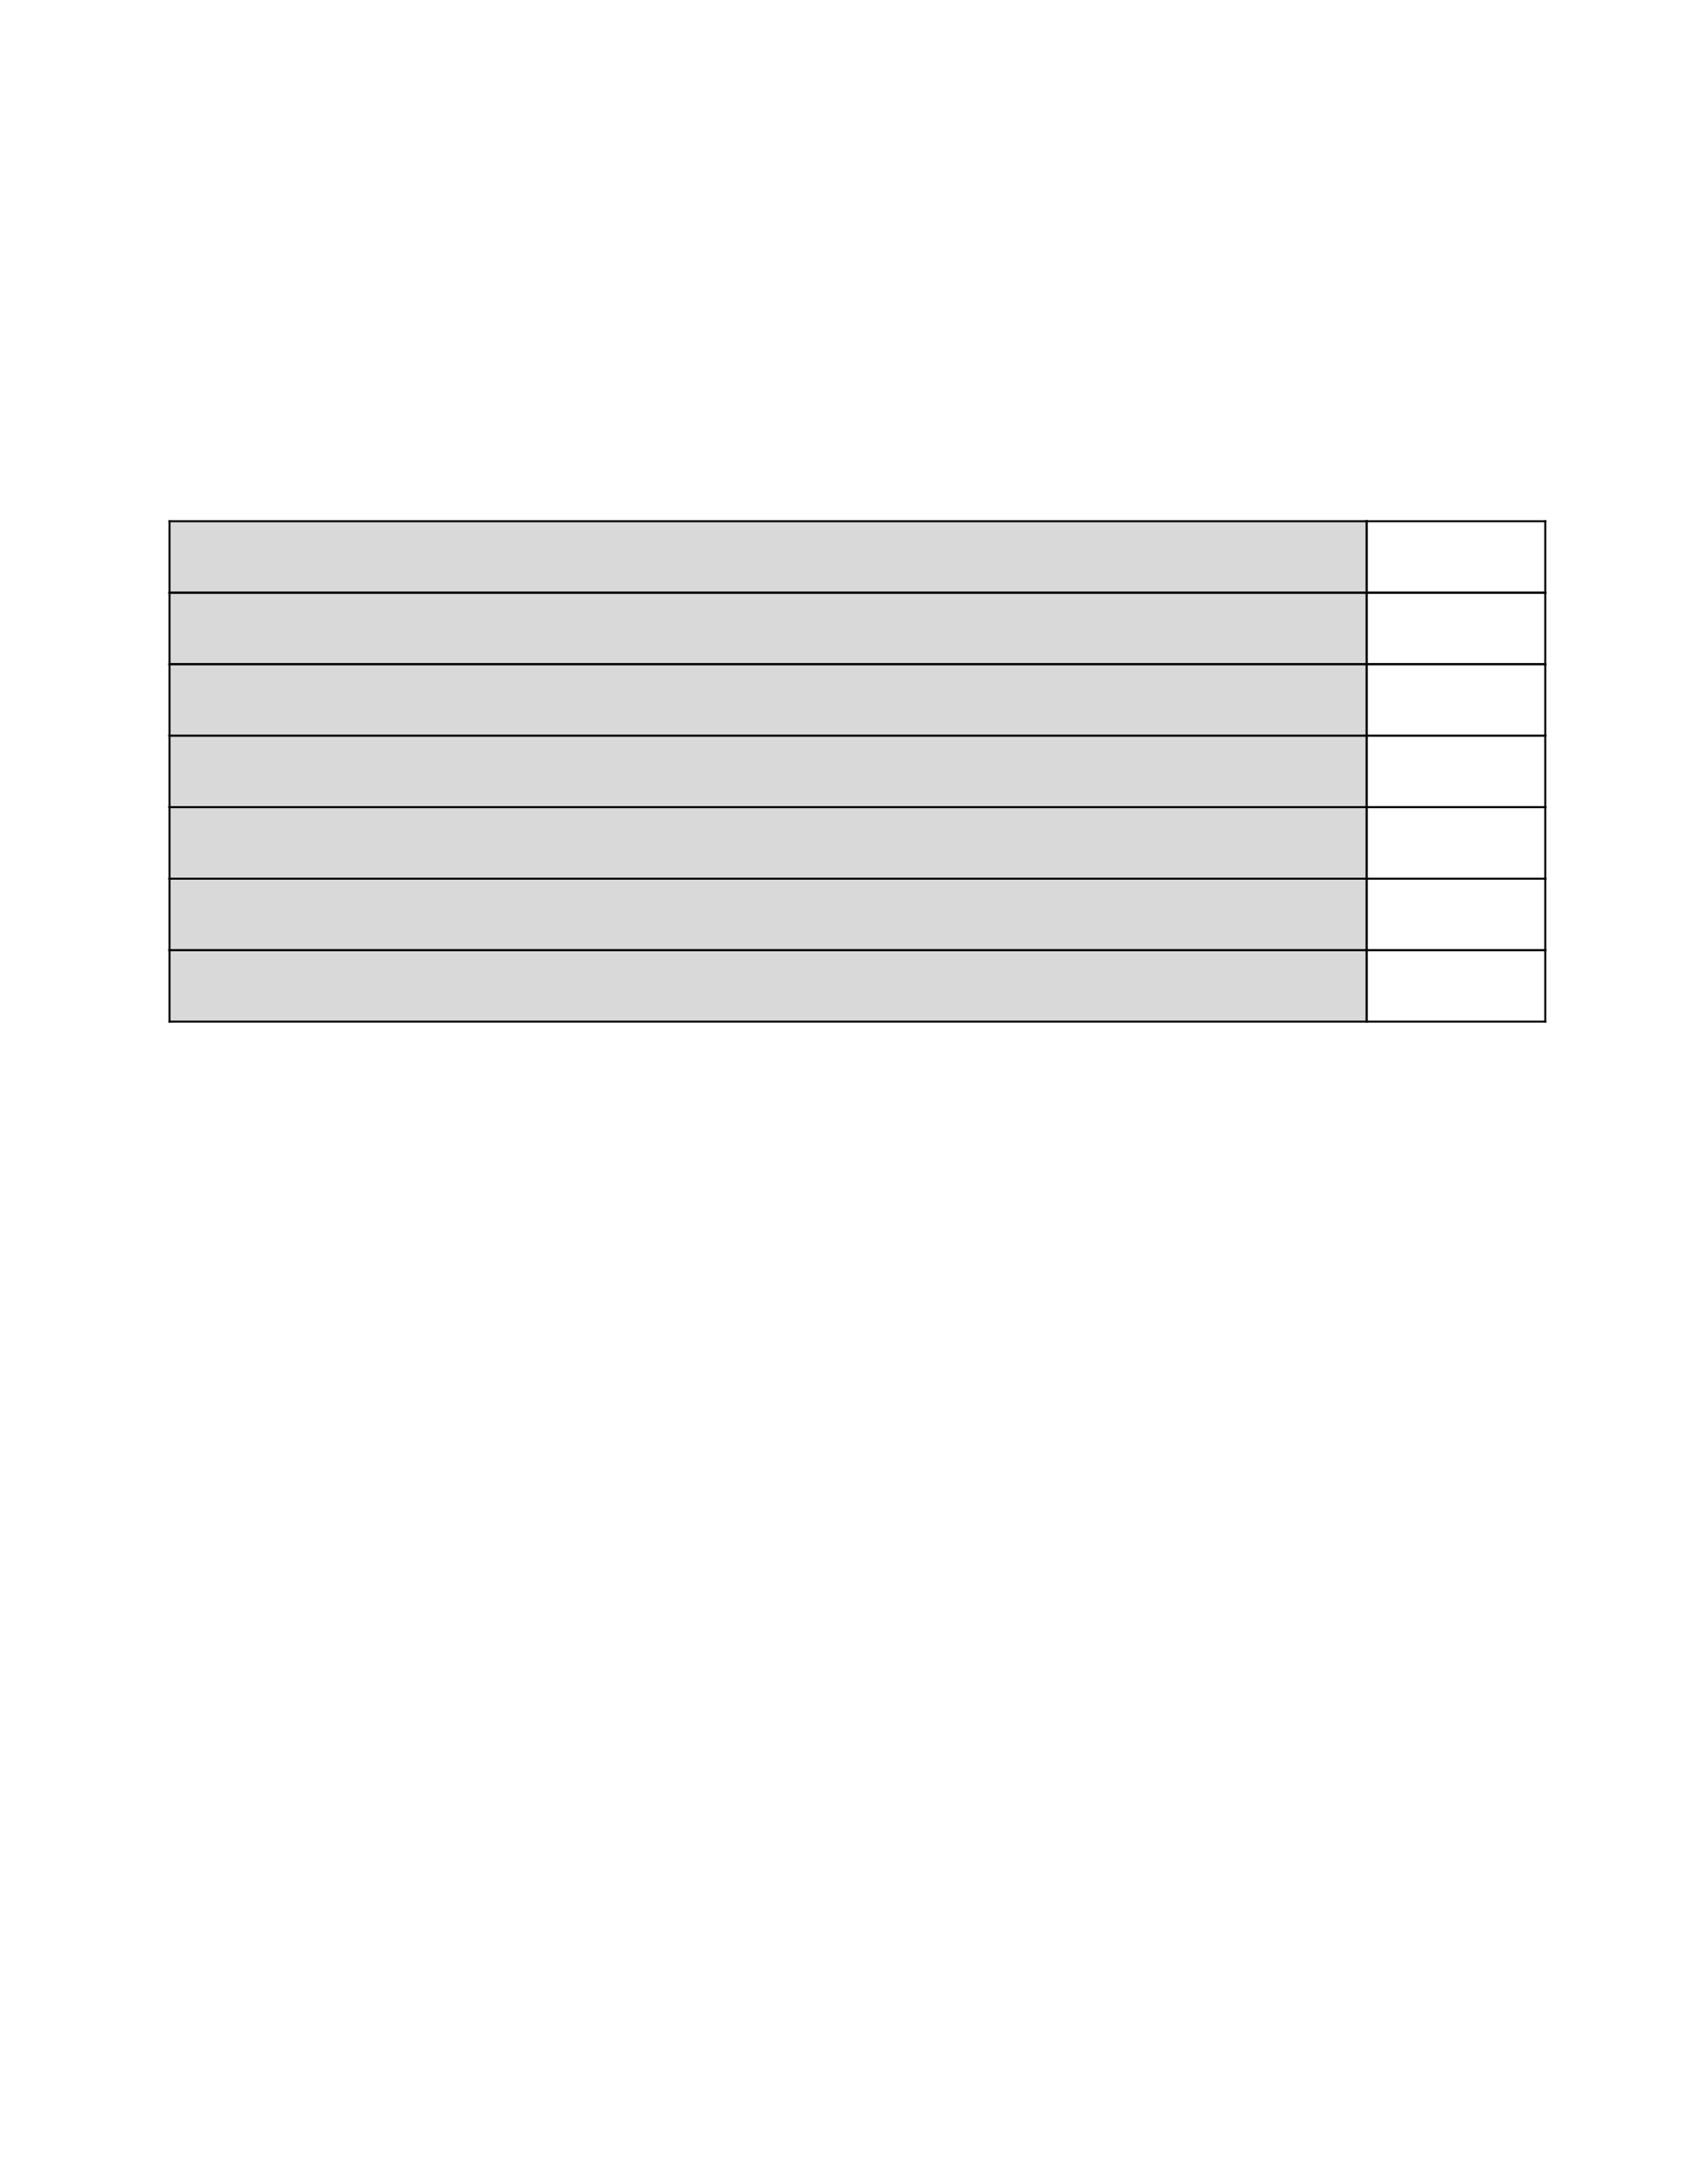 <?xml version="1.0" encoding="UTF-8" standalone="no"?>
<!DOCTYPE svg PUBLIC "-//W3C//DTD SVG 1.1//EN"
"http://www.w3.org/Graphics/SVG/1.1/DTD/svg11.dtd">
<svg viewBox="0 0 935 1210" version="1.1" xmlns="http://www.w3.org/2000/svg" xmlns:xlink="http://www.w3.org/1999/xlink">
<defs>
<style type="text/css"><![CDATA[
.g0_168{
fill: #D9D9D9;
}
.g1_168{
}
]]></style>
</defs>
<path d="M93.4,288.2H756.9v39.6H93.4V288.2Z" class="g0_168"/>
<path d="M93.4,327.8H756.9v39.6H93.4V327.8Z" class="g0_168"/>
<path d="M93.4,367.4H756.9V407H93.4V367.4Z" class="g0_168"/>
<path d="M93.4,407H756.9v39.6H93.4V407Z" class="g0_168"/>
<path d="M93.4,446.6H756.9v39.6H93.4V446.6Z" class="g0_168"/>
<path d="M93.4,486.2H756.9v39.6H93.4V486.2Z" class="g0_168"/>
<path d="M93.4,525.8H756.9v39.6H93.4V525.8Z" class="g0_168"/>
<path d="M756.9,525.8H857v1.1H756.9v-1.1Z" class="g1_168"/>
<path d="M756.9,565.4H857v1.1H756.9v-1.1Z" class="g1_168"/>
<path d="M756.9,525.8H758v40.7h-1.1V525.8Z" class="g1_168"/>
<path d="M855.9,525.8H857v40.7h-1.1V525.8Z" class="g1_168"/>
<path d="M93.4,525.8H758v1.1H93.4v-1.1Z" class="g1_168"/>
<path d="M93.4,565.4H758v1.1H93.4v-1.1Z" class="g1_168"/>
<path d="M93.4,525.8h1.1v40.7H93.4V525.8Z" class="g1_168"/>
<path d="M756.9,525.8H758v40.7h-1.1V525.8Z" class="g1_168"/>
<path d="M756.9,486.2H857v1.1H756.9v-1.1Z" class="g1_168"/>
<path d="M756.9,525.8H857v1.1H756.9v-1.1Z" class="g1_168"/>
<path d="M756.9,486.2H758v40.7h-1.1V486.2Z" class="g1_168"/>
<path d="M855.9,486.2H857v40.7h-1.1V486.2Z" class="g1_168"/>
<path d="M93.4,486.2H758v1.1H93.4v-1.1Z" class="g1_168"/>
<path d="M93.4,525.8H758v1.1H93.4v-1.1Z" class="g1_168"/>
<path d="M93.4,486.2h1.1v40.7H93.4V486.2Z" class="g1_168"/>
<path d="M756.9,486.2H758v40.7h-1.1V486.2Z" class="g1_168"/>
<path d="M756.9,446.6H857v1.1H756.9v-1.1Z" class="g1_168"/>
<path d="M756.9,486.2H857v1.1H756.9v-1.1Z" class="g1_168"/>
<path d="M756.9,446.6H758v40.7h-1.1V446.6Z" class="g1_168"/>
<path d="M855.9,446.6H857v40.7h-1.1V446.6Z" class="g1_168"/>
<path d="M93.4,446.6H758v1.1H93.4v-1.1Z" class="g1_168"/>
<path d="M93.4,486.2H758v1.1H93.4v-1.1Z" class="g1_168"/>
<path d="M93.4,446.6h1.1v40.7H93.4V446.6Z" class="g1_168"/>
<path d="M756.9,446.6H758v40.7h-1.1V446.6Z" class="g1_168"/>
<path d="M756.9,407H857v1.1H756.9V407Z" class="g1_168"/>
<path d="M756.9,446.6H857v1.1H756.9v-1.1Z" class="g1_168"/>
<path d="M756.9,407H758v40.7h-1.1V407Z" class="g1_168"/>
<path d="M855.9,407H857v40.7h-1.1V407Z" class="g1_168"/>
<path d="M93.4,407H758v1.1H93.4V407Z" class="g1_168"/>
<path d="M93.4,446.6H758v1.1H93.4v-1.1Z" class="g1_168"/>
<path d="M93.4,407h1.1v40.7H93.4V407Z" class="g1_168"/>
<path d="M756.9,407H758v40.7h-1.1V407Z" class="g1_168"/>
<path d="M756.9,367.4H857v1.1H756.9v-1.1Z" class="g1_168"/>
<path d="M756.9,407H857v1.1H756.9V407Z" class="g1_168"/>
<path d="M756.9,367.4H758v40.7h-1.1V367.4Z" class="g1_168"/>
<path d="M855.9,367.4H857v40.7h-1.1V367.4Z" class="g1_168"/>
<path d="M93.4,367.4H758v1.1H93.4v-1.1Z" class="g1_168"/>
<path d="M93.4,407H758v1.1H93.4V407Z" class="g1_168"/>
<path d="M93.4,367.4h1.1v40.7H93.4V367.4Z" class="g1_168"/>
<path d="M756.9,367.4H758v40.7h-1.1V367.4Z" class="g1_168"/>
<path d="M756.9,327.8H857v1.1H756.9v-1.1Z" class="g1_168"/>
<path d="M756.9,367.4H857v1.1H756.9v-1.1Z" class="g1_168"/>
<path d="M756.9,327.8H758v40.7h-1.1V327.8Z" class="g1_168"/>
<path d="M855.9,327.8H857v40.7h-1.1V327.8Z" class="g1_168"/>
<path d="M93.4,327.8H758v1.1H93.4v-1.1Z" class="g1_168"/>
<path d="M93.4,367.4H758v1.1H93.4v-1.1Z" class="g1_168"/>
<path d="M93.4,327.8h1.1v40.7H93.4V327.8Z" class="g1_168"/>
<path d="M756.9,327.8H758v40.7h-1.1V327.8Z" class="g1_168"/>
<path d="M756.9,288.2H857v1.1H756.9v-1.1Z" class="g1_168"/>
<path d="M756.9,327.8H857v1.1H756.9v-1.1Z" class="g1_168"/>
<path d="M756.9,288.2H758v40.7h-1.1V288.2Z" class="g1_168"/>
<path d="M855.9,288.2H857v40.7h-1.1V288.2Z" class="g1_168"/>
<path d="M93.4,288.2H758v1.1H93.4v-1.1Z" class="g1_168"/>
<path d="M93.4,327.8H758v1.1H93.4v-1.1Z" class="g1_168"/>
<path d="M93.4,288.2h1.1v40.7H93.4V288.2Z" class="g1_168"/>
<path d="M756.9,288.2H758v40.7h-1.1V288.2Z" class="g1_168"/>
</svg>